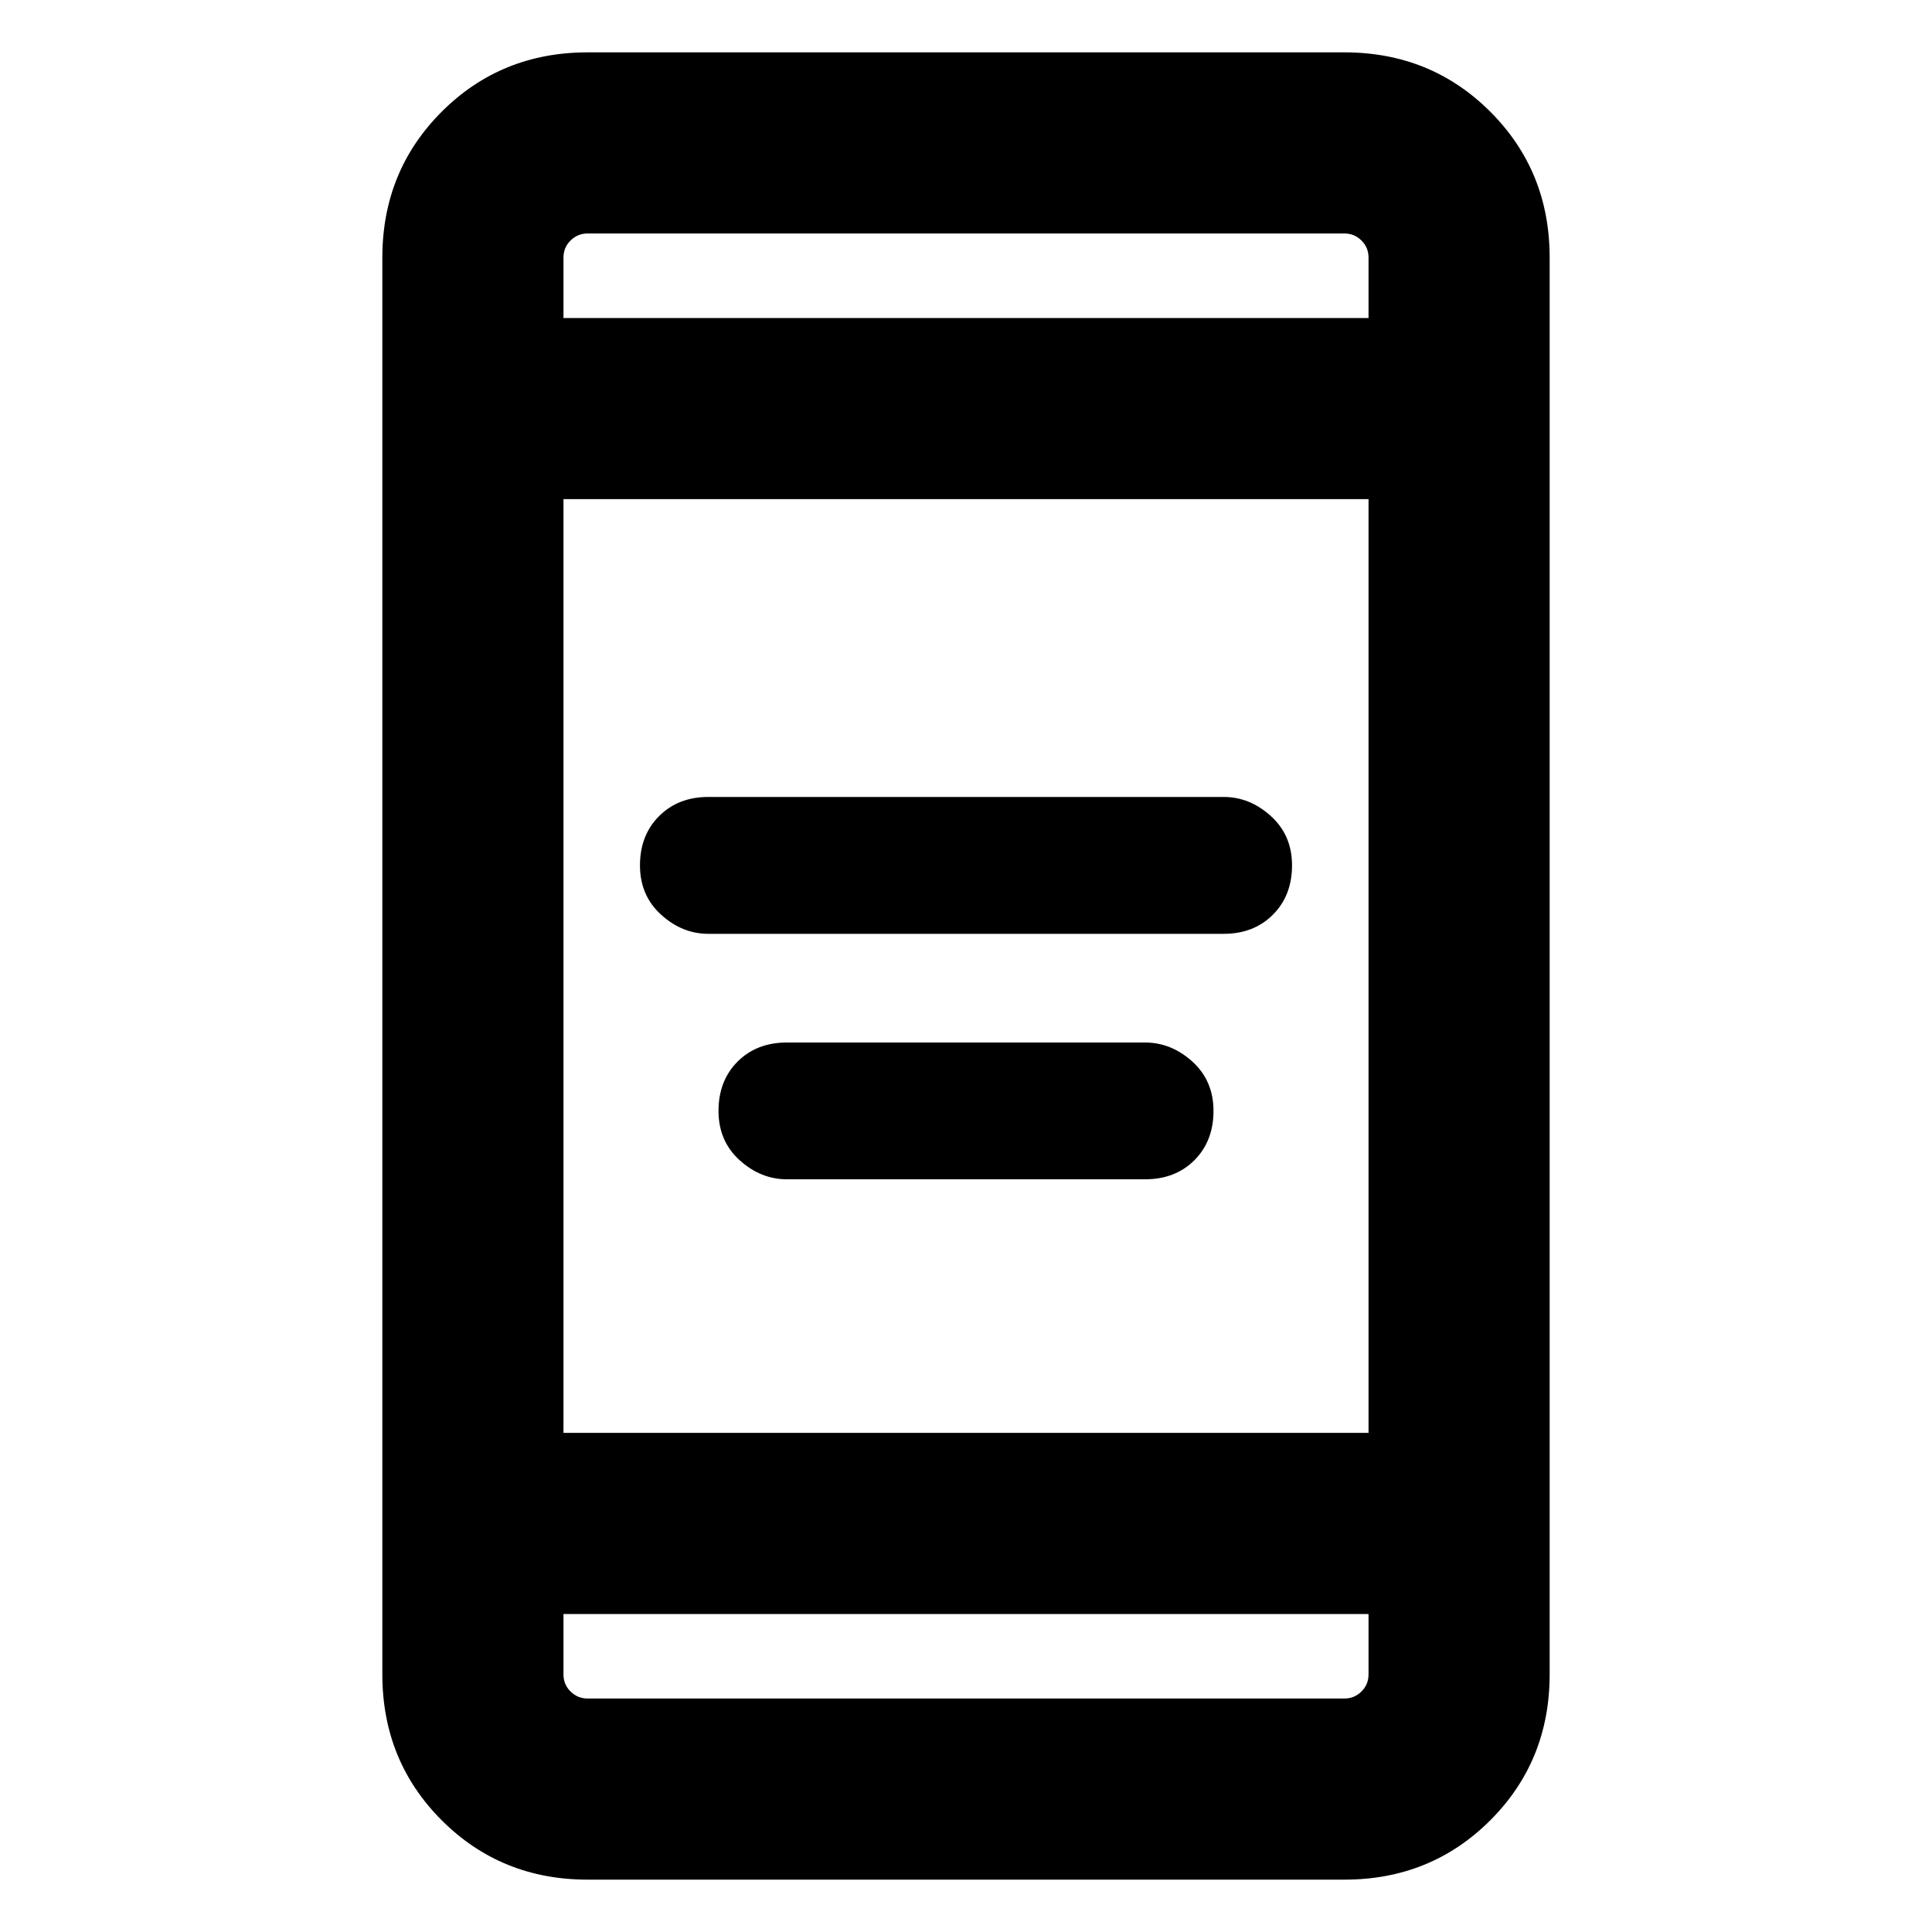 <svg xmlns="http://www.w3.org/2000/svg" height="20" width="20"><path d="M7.333 9.667Q7.062 9.667 6.844 9.469Q6.625 9.271 6.625 8.958Q6.625 8.646 6.823 8.448Q7.021 8.25 7.333 8.25H12.667Q12.938 8.25 13.156 8.448Q13.375 8.646 13.375 8.958Q13.375 9.271 13.177 9.469Q12.979 9.667 12.667 9.667ZM8.146 12.208Q7.875 12.208 7.656 12.01Q7.438 11.812 7.438 11.5Q7.438 11.188 7.635 10.99Q7.833 10.792 8.146 10.792H11.854Q12.125 10.792 12.344 10.99Q12.562 11.188 12.562 11.5Q12.562 11.812 12.365 12.01Q12.167 12.208 11.854 12.208ZM6.083 19.458Q5.188 19.458 4.573 18.844Q3.958 18.229 3.958 17.333V2.667Q3.958 1.771 4.573 1.156Q5.188 0.542 6.083 0.542H13.917Q14.812 0.542 15.427 1.156Q16.042 1.771 16.042 2.667V17.333Q16.042 18.229 15.427 18.844Q14.812 19.458 13.917 19.458ZM5.833 14.833H14.167V5.167H5.833ZM5.833 16.708V17.333Q5.833 17.438 5.906 17.51Q5.979 17.583 6.083 17.583H13.917Q14.021 17.583 14.094 17.51Q14.167 17.438 14.167 17.333V16.708ZM5.833 3.292H14.167V2.667Q14.167 2.562 14.094 2.49Q14.021 2.417 13.917 2.417H6.083Q5.979 2.417 5.906 2.49Q5.833 2.562 5.833 2.667ZM5.833 2.417Q5.833 2.417 5.833 2.49Q5.833 2.562 5.833 2.667V3.292V2.667Q5.833 2.562 5.833 2.49Q5.833 2.417 5.833 2.417ZM5.833 17.583Q5.833 17.583 5.833 17.51Q5.833 17.438 5.833 17.333V16.708V17.333Q5.833 17.438 5.833 17.51Q5.833 17.583 5.833 17.583Z"/></svg>